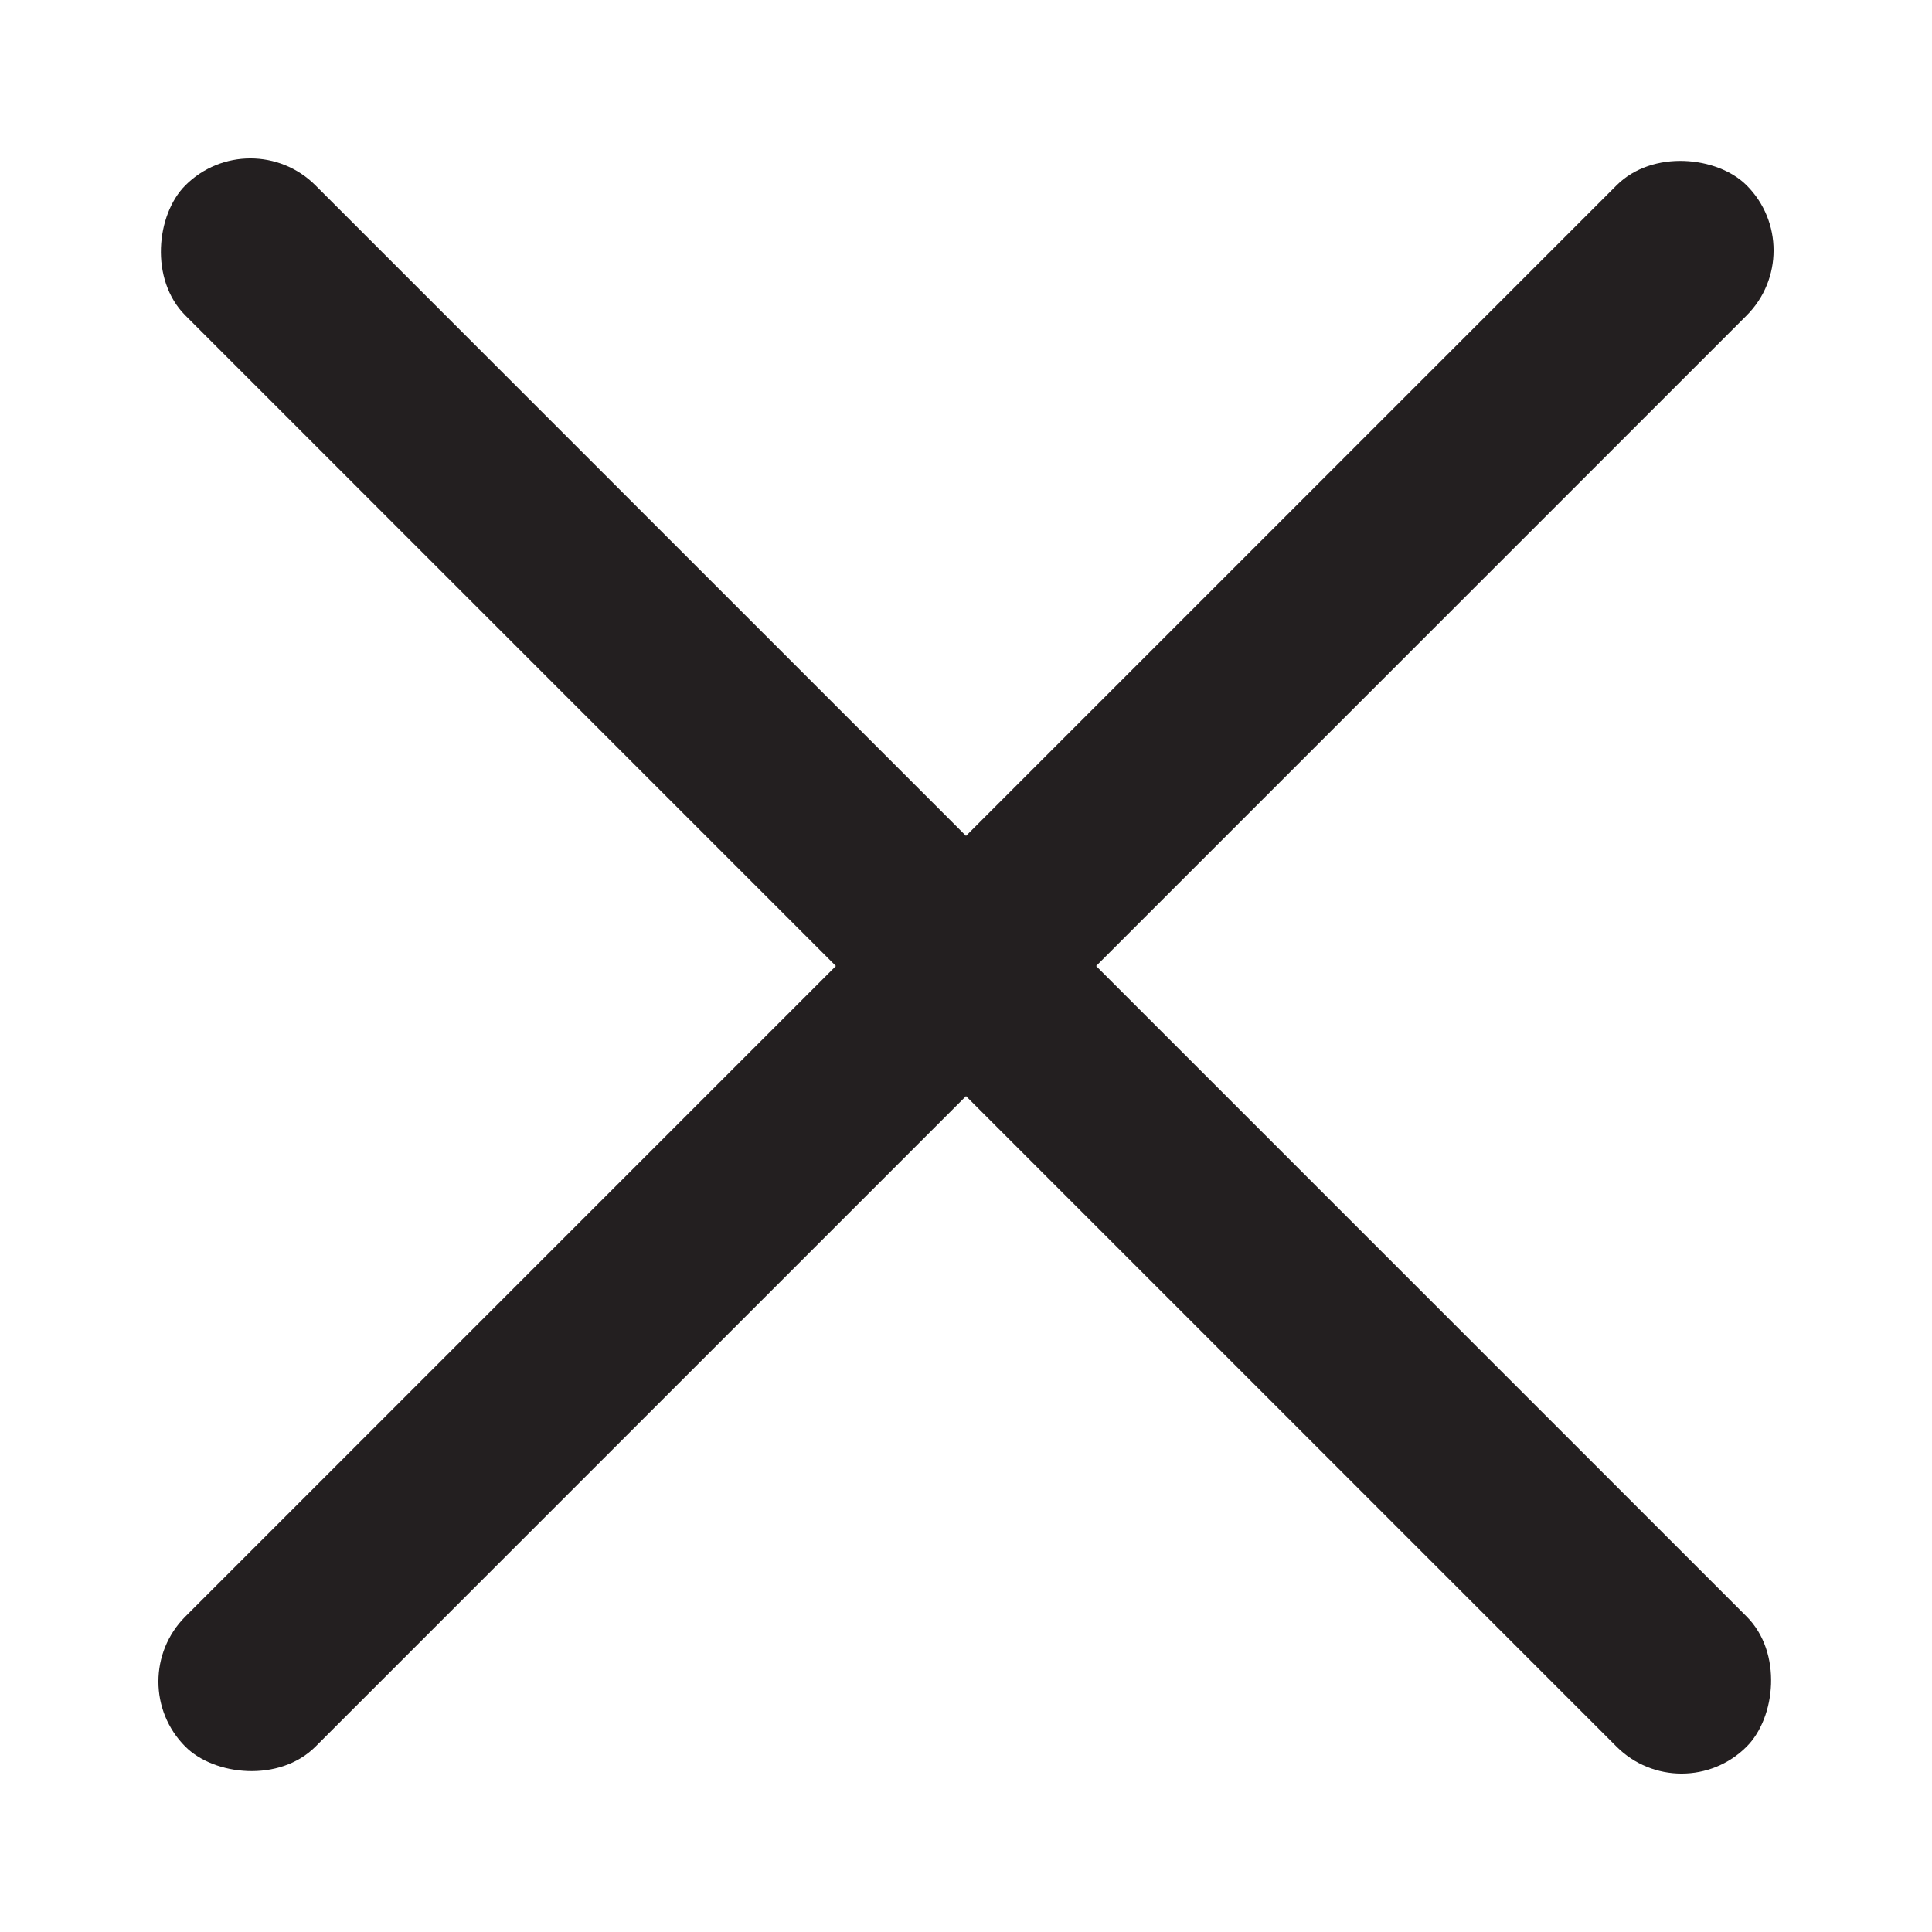 <?xml version="1.0" encoding="UTF-8"?>
<svg width="42px" height="42px" viewBox="0 0 42 42" version="1.1" xmlns="http://www.w3.org/2000/svg" xmlns:xlink="http://www.w3.org/1999/xlink">
    <!-- Generator: Sketch 51.2 (57519) - http://www.bohemiancoding.com/sketch -->
    <title>cross</title>
    <desc>Created with Sketch.</desc>
    <defs></defs>
    <g id="cross" stroke="none" stroke-width="1" fill="none" fill-rule="evenodd">
        <rect id="Rectangle-path" fill="#231F20" fill-rule="nonzero" transform="translate(21, 21) rotate(45) translate(-21, -21) " x="-3" y="19" width="48" height="4" rx="2"></rect>
        <rect id="Rectangle-path" fill="#231F20" fill-rule="nonzero" transform="translate(21, 21) rotate(-45) translate(-21, -21) " x="-3" y="19" width="48" height="4" rx="2"></rect>
    </g>
</svg>
